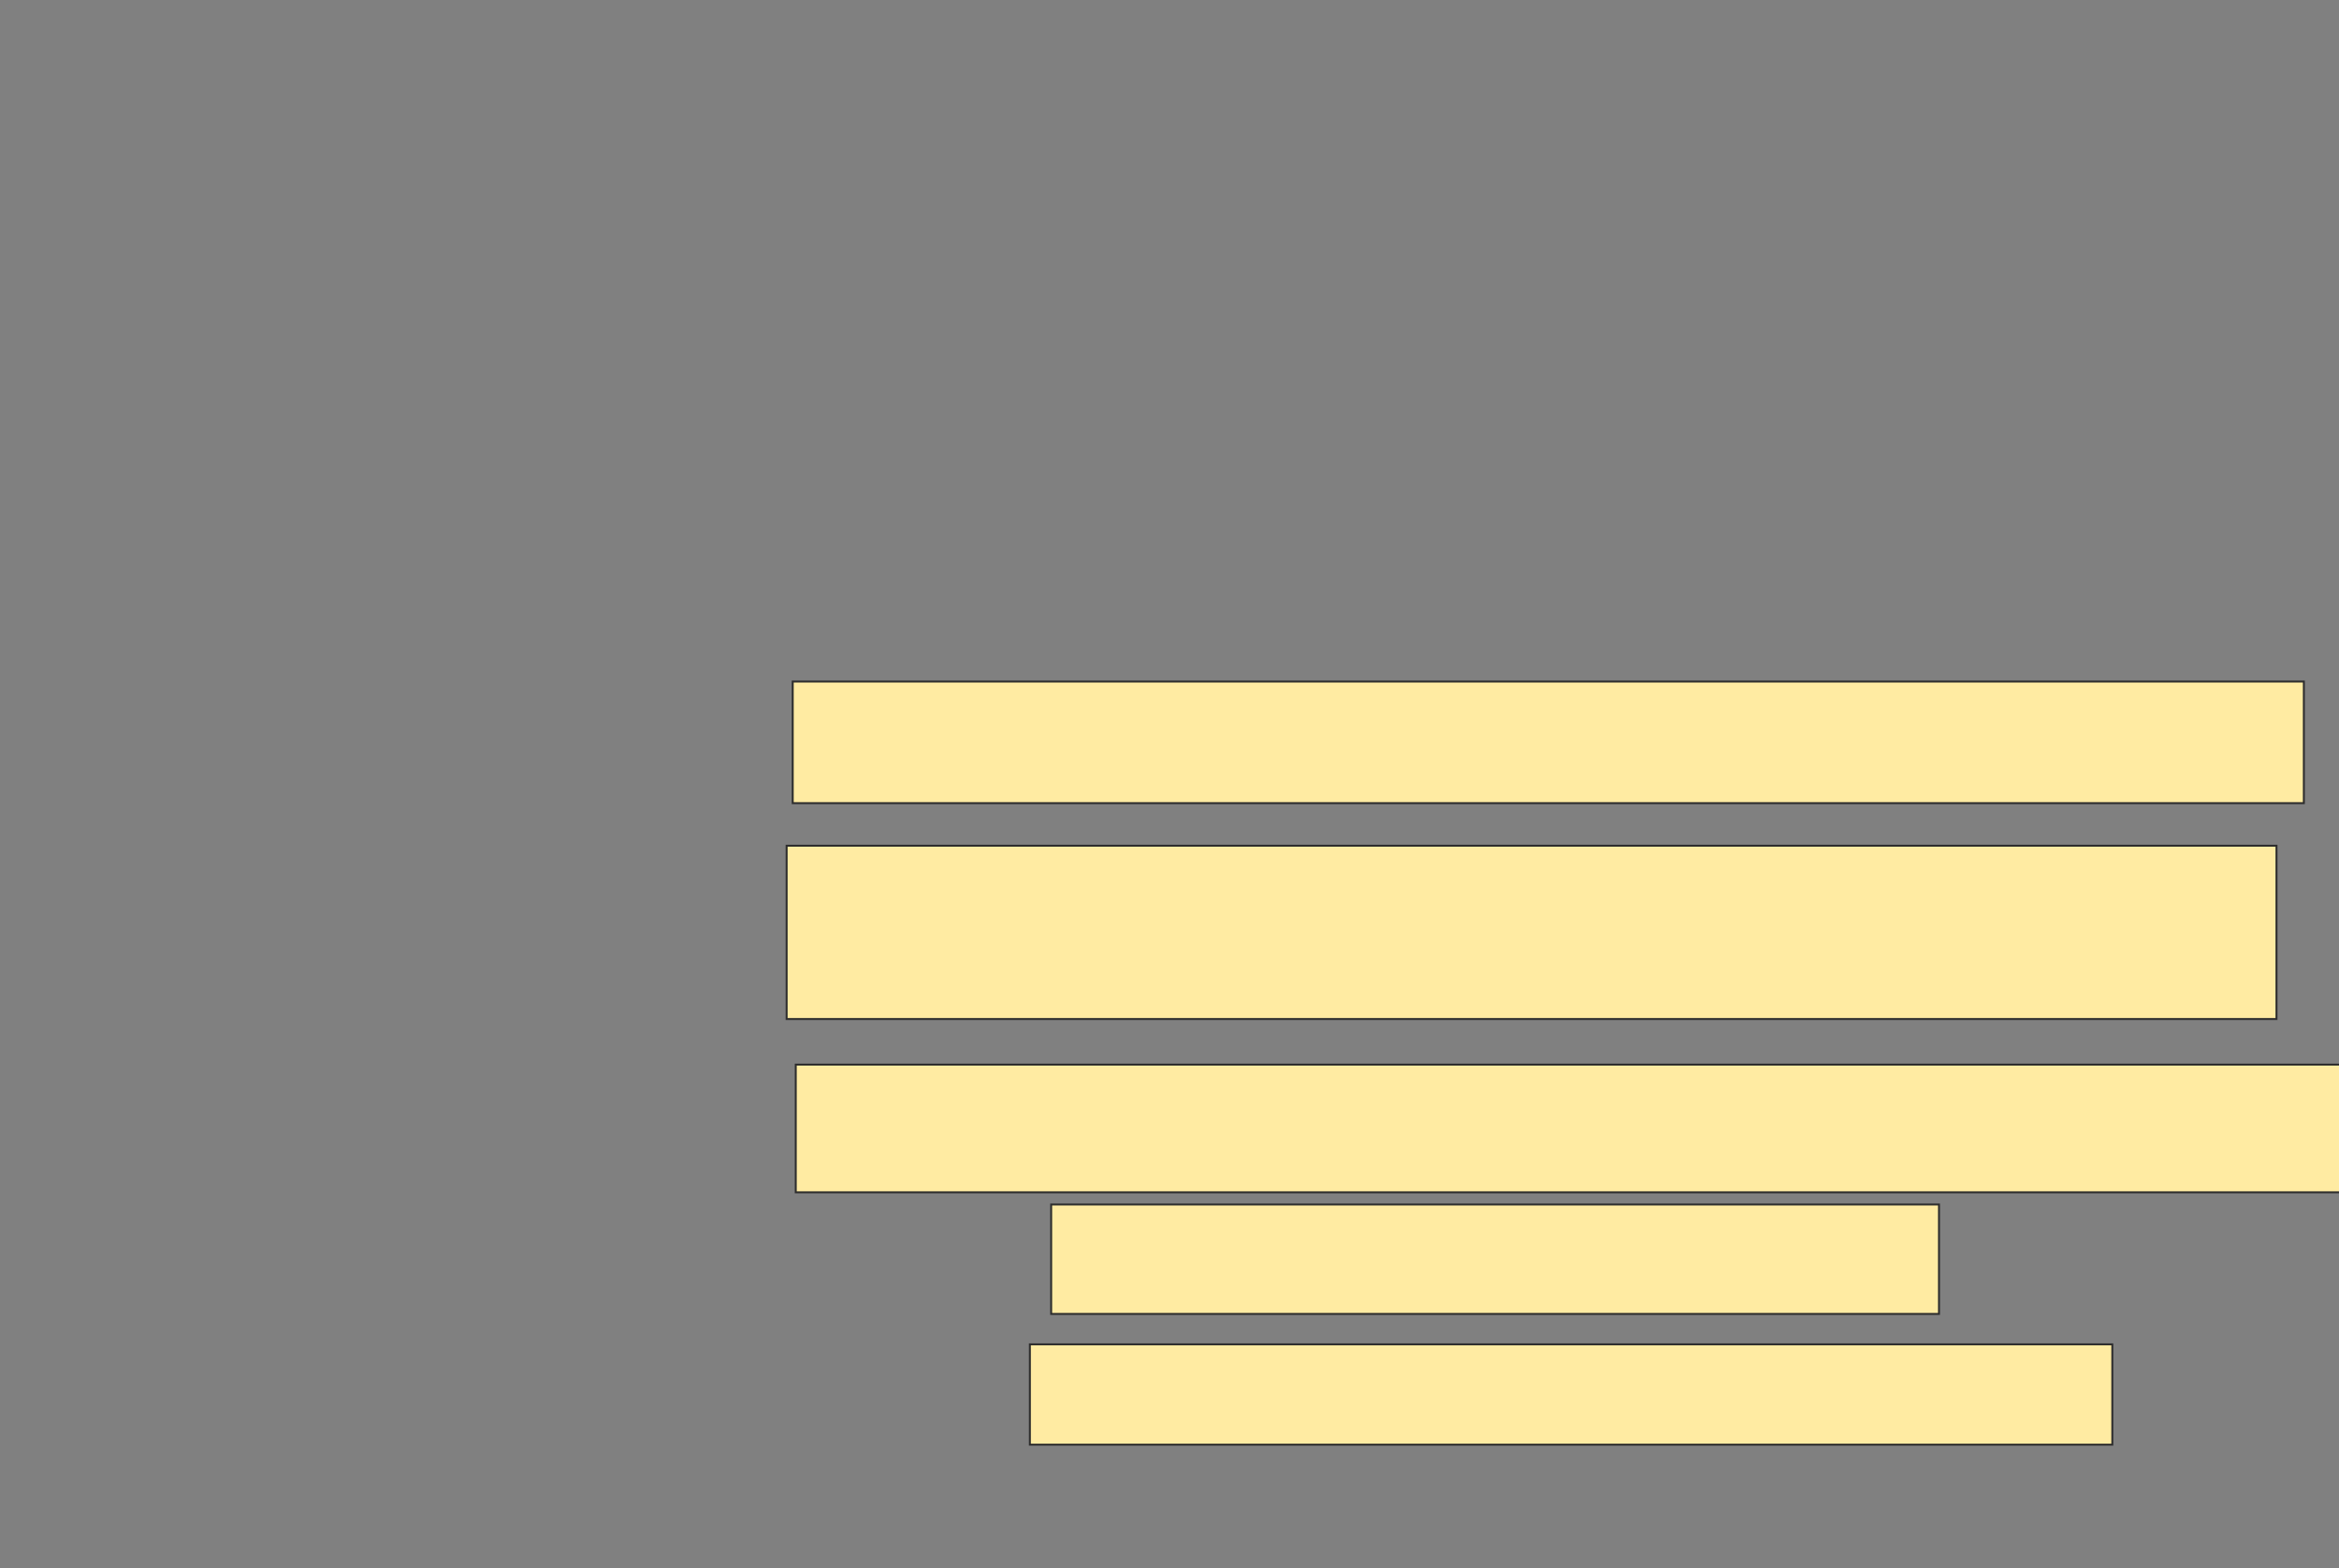 <svg xmlns="http://www.w3.org/2000/svg" width="1202" height="806">
 <rect width="100%" height="100%" fill="#808080" stroke="none"/>
 <!-- Created with Image Occlusion Enhanced -->
 <g>
  <title>Labels</title>
 </g>
 <g>
  <title>Masks</title>
  
  <rect id="3e364246c34741d5963f7d15ba750e8d-ao-2" height="62.5" width="776.562" y="350.25" x="407.375" stroke="#2D2D2D" fill="#FFEBA2"/>
  <rect id="3e364246c34741d5963f7d15ba750e8d-ao-3" height="89.062" width="765.625" y="434.625" x="404.25" stroke="#2D2D2D" fill="#FFEBA2"/>
  <rect id="3e364246c34741d5963f7d15ba750e8d-ao-4" height="65.625" width="804.687" y="547.125" x="408.937" stroke="#2D2D2D" fill="#FFEBA2"/>
  <rect id="3e364246c34741d5963f7d15ba750e8d-ao-5" height="56.25" width="456.25" y="619" x="540.187" stroke="#2D2D2D" fill="#FFEBA2"/>
  <rect id="3e364246c34741d5963f7d15ba750e8d-ao-6" height="51.562" width="556.25" y="690.875" x="529.25" stroke="#2D2D2D" fill="#FFEBA2"/>
 </g>
</svg>